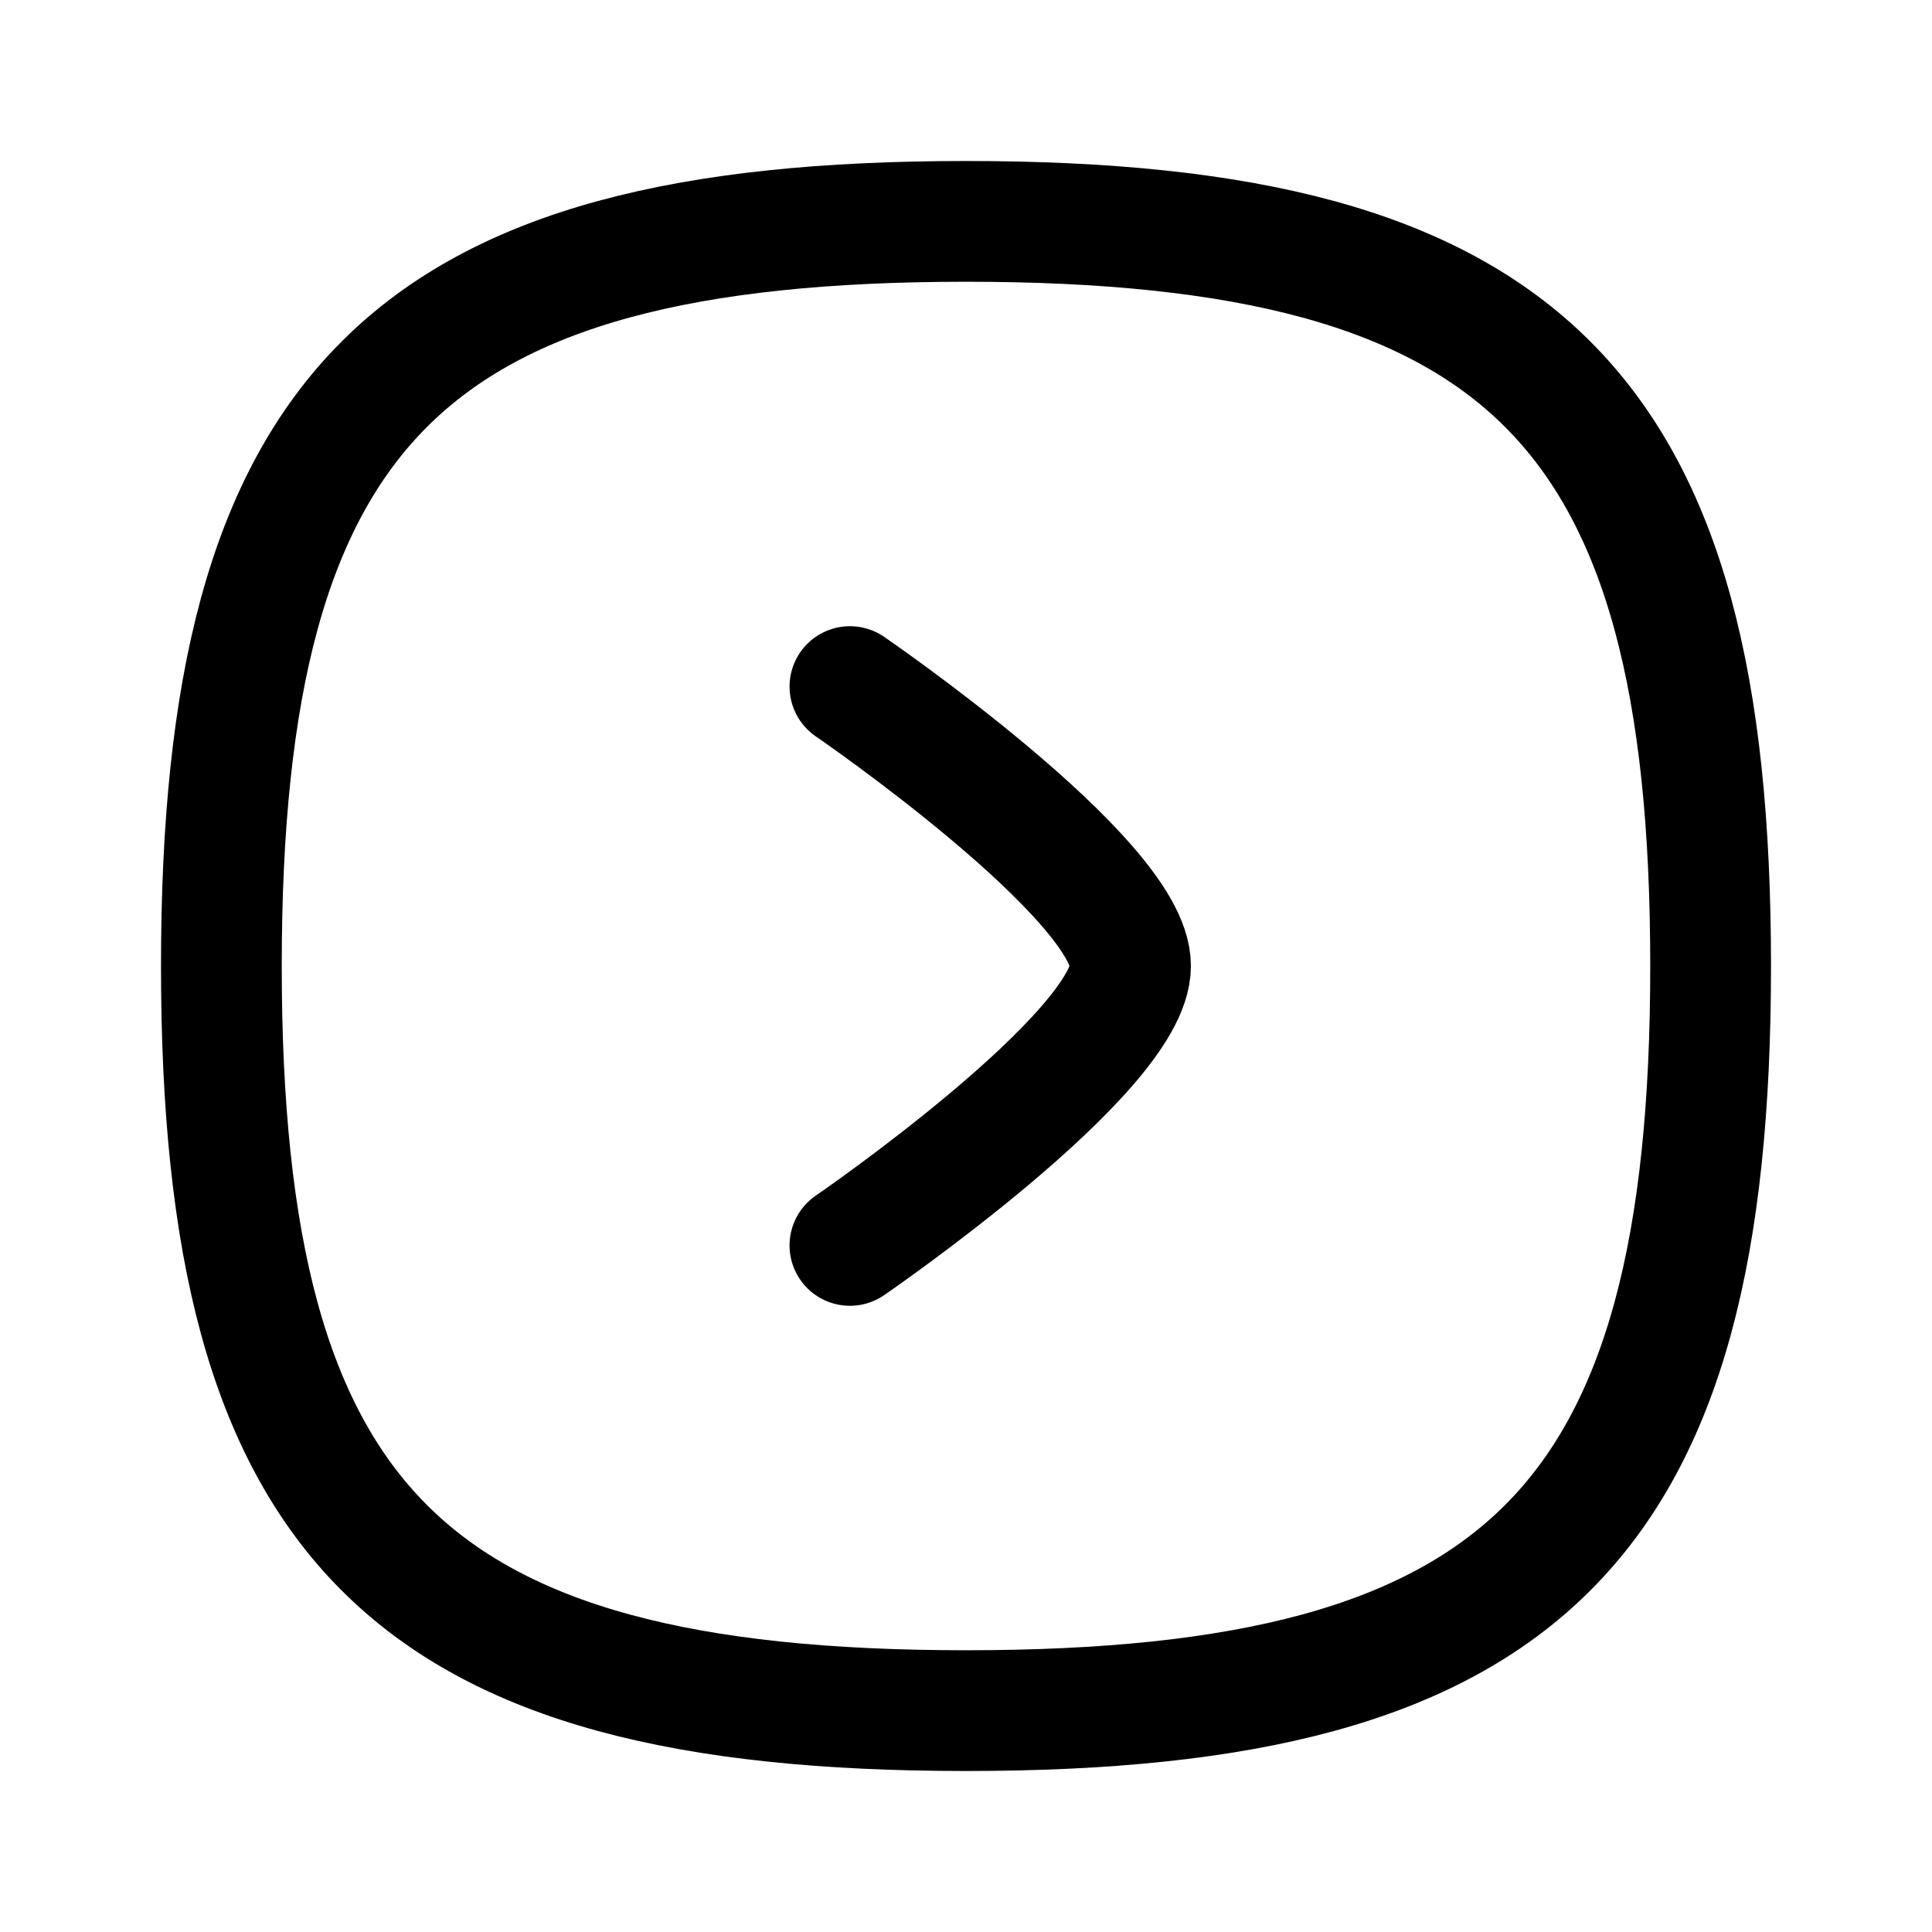 <svg width="24" height="24" viewBox="0 0 24 24" fill="none" xmlns="http://www.w3.org/2000/svg">
<g id="Iconly/Curved/Arrow - Right Circle">
<g id="Arrow - Right Circle">
<path id="Stroke 1" fill-rule="evenodd" clip-rule="evenodd" d="M12 21.25C18.937 21.25 21.25 18.937 21.25 12C21.25 5.063 18.937 2.75 12 2.75C5.063 2.75 2.75 5.063 2.75 12C2.75 18.937 5.063 21.25 12 21.25Z" stroke="black" stroke-width="1.5" stroke-linecap="round" stroke-linejoin="round"/>
<path id="Stroke 3" d="M10.558 15.471C10.558 15.471 14.044 13.079 14.044 11.999C14.044 10.919 10.558 8.529 10.558 8.529" stroke="black" stroke-width="1.5" stroke-linecap="round" stroke-linejoin="round"/>
</g>
</g>
</svg>
